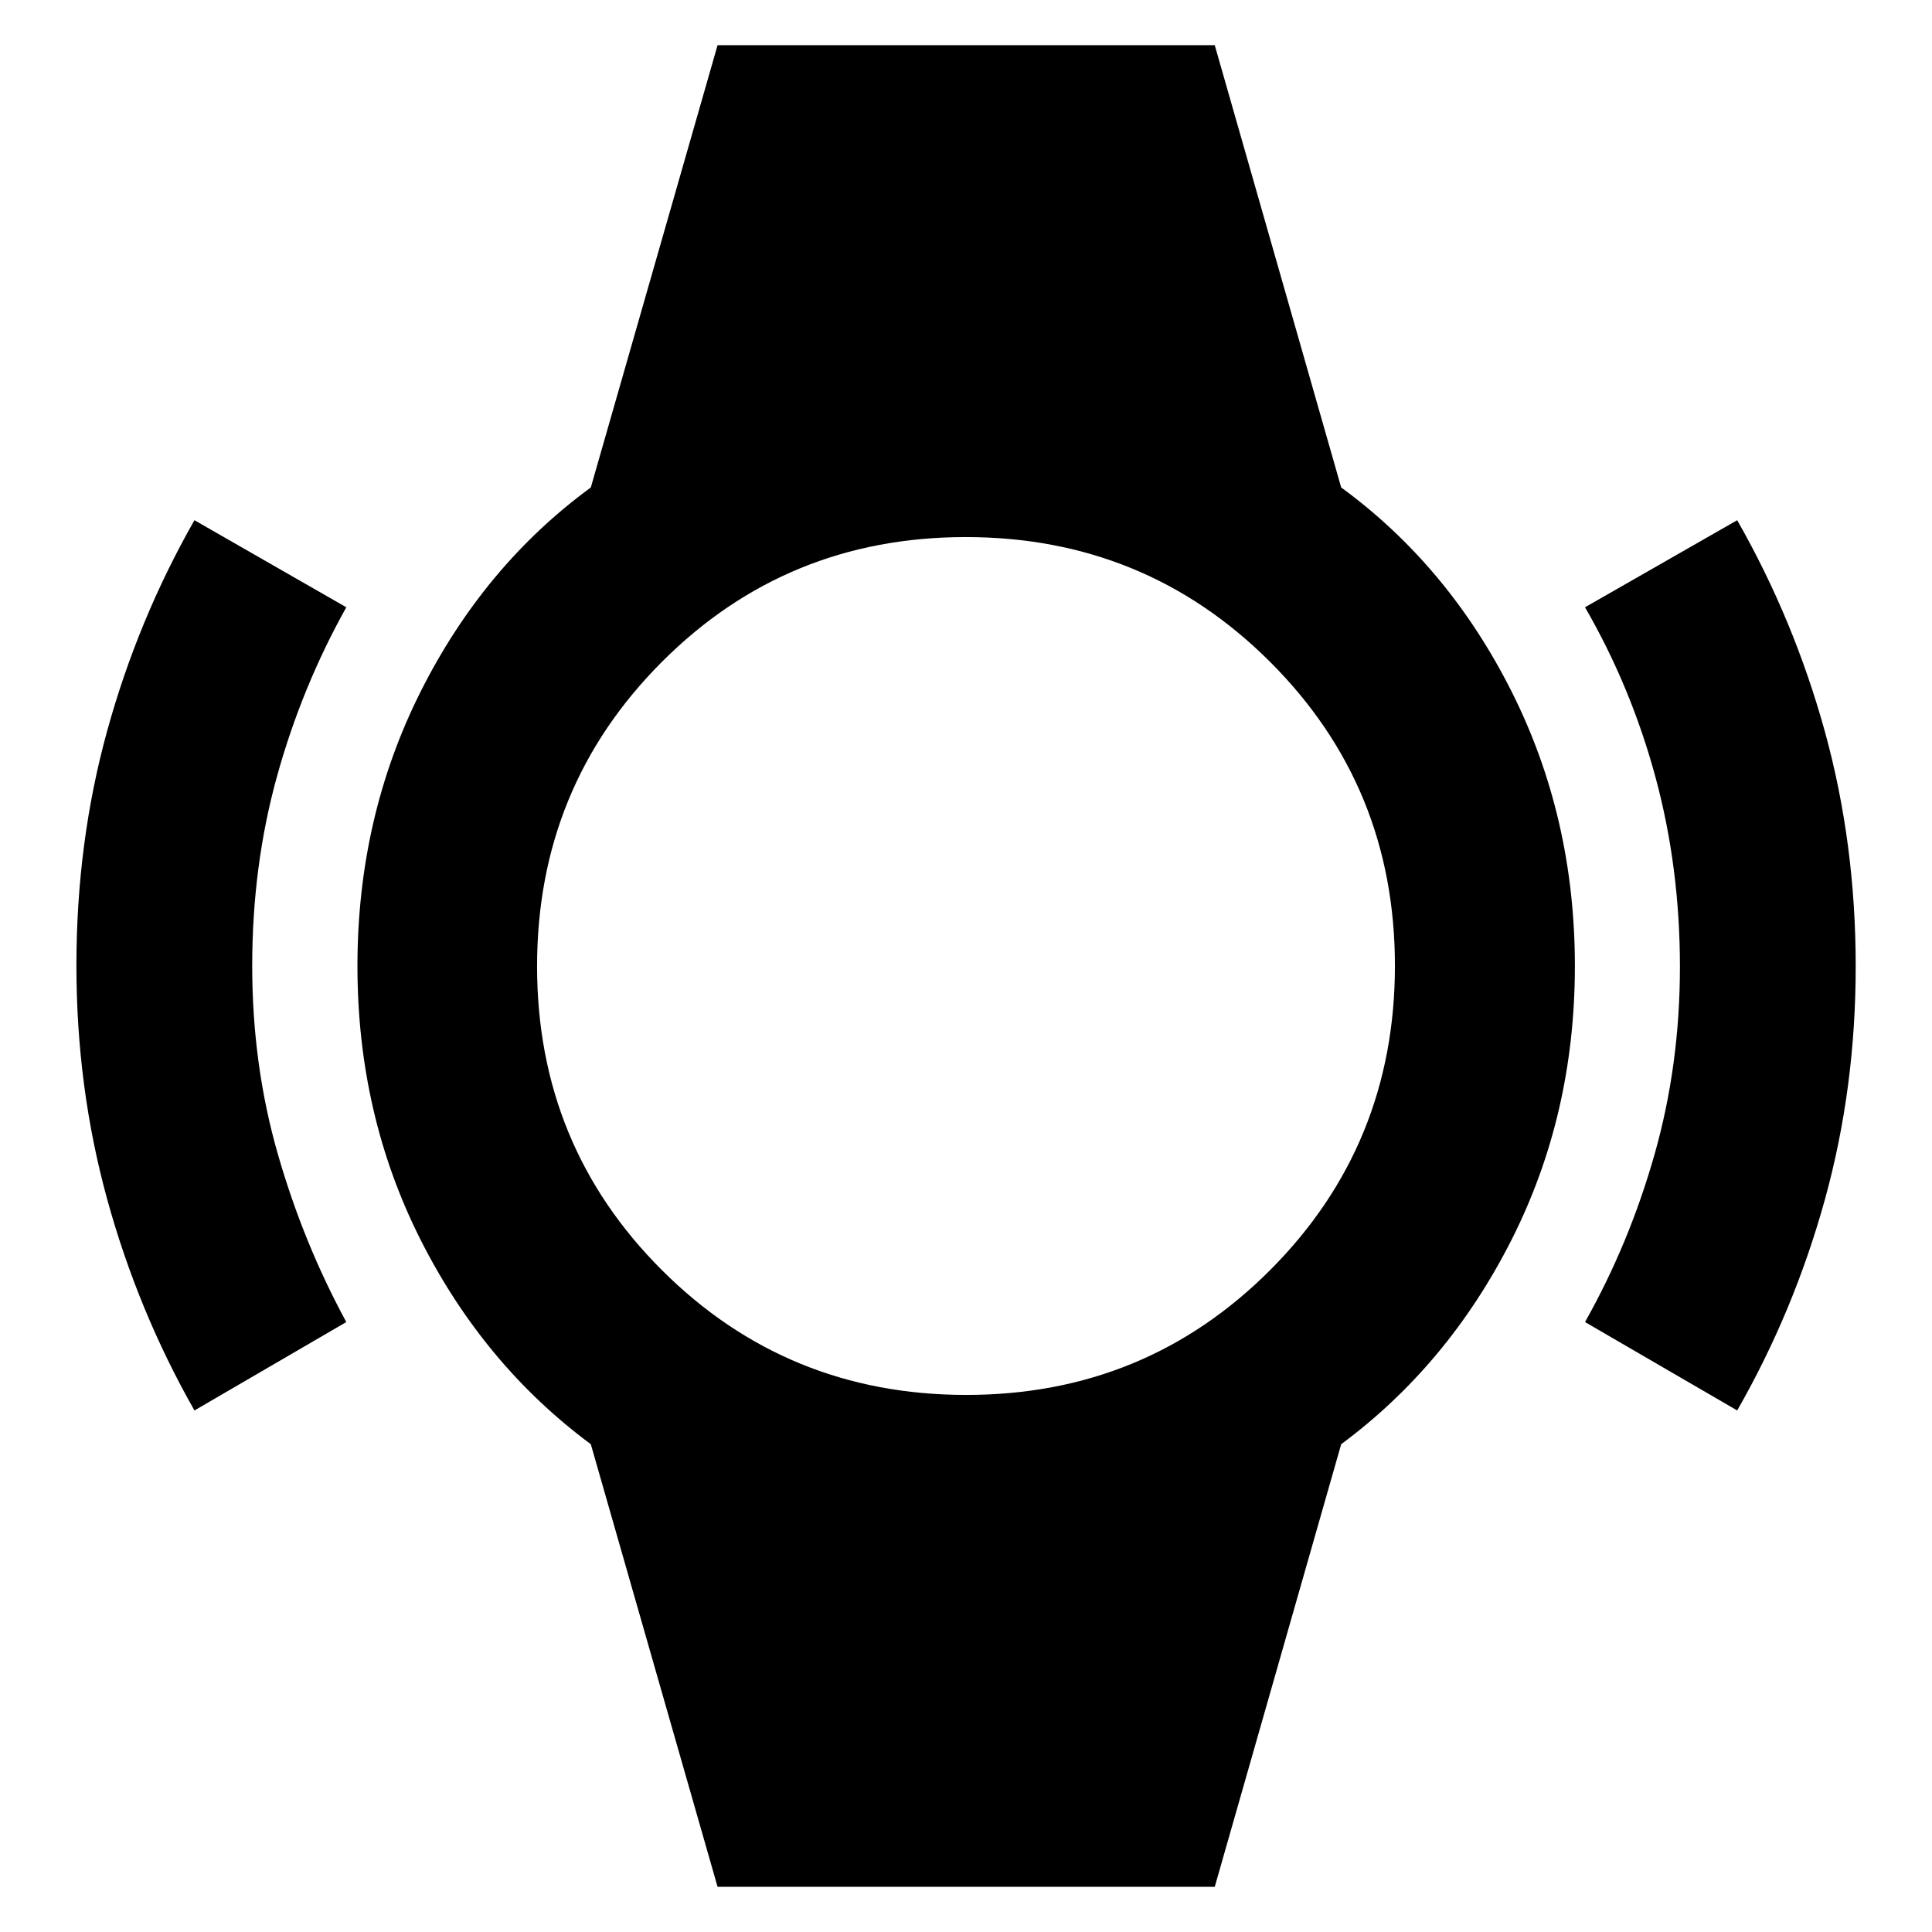 <svg xmlns="http://www.w3.org/2000/svg" height="40" viewBox="0 -960 960 960" width="40"><path d="M96.62-259.15q-28.11-49.47-43.38-105.02-15.27-55.55-15.27-116.06 0-61.17 15.27-116.56t43.38-104.72l75.46 43.26q-22.17 39.67-34.46 84.08-12.3 44.42-12.3 94.17 0 49.08 12.71 93.37 12.71 44.29 34.05 83.55l-75.46 43.93Zm766.58 0-75.61-43.93q22.06-39.18 34.61-83.53 12.55-44.36 12.55-92.99 0-49.31-12.14-94.19-12.14-44.88-35.02-84.46l75.61-43.26q28.26 49.55 43.58 105.05 15.31 55.51 15.31 116.64 0 60.47-15.31 115.87-15.32 55.4-43.58 104.8ZM356.56-22.44l-62.99-219.94q-53.22-39.45-84.59-101.59-31.37-62.15-31.37-136.01 0-73.86 31.4-136.36 31.4-62.5 84.56-101.44l62.99-219.78H603.6l62.83 219.78q53.24 38.93 84.68 101.41 31.44 62.49 31.44 136.35 0 73.86-31.45 136.03-31.45 62.16-84.67 101.61L603.6-22.44H356.56Zm123.57-244.43q89.09 0 151.04-62.08 61.96-62.09 61.96-151.18t-62.08-151.04q-62.09-61.96-151.18-61.96t-151.04 62.08q-61.96 62.09-61.96 151.18t62.08 151.04q62.09 61.96 151.18 61.96Z"/></svg>